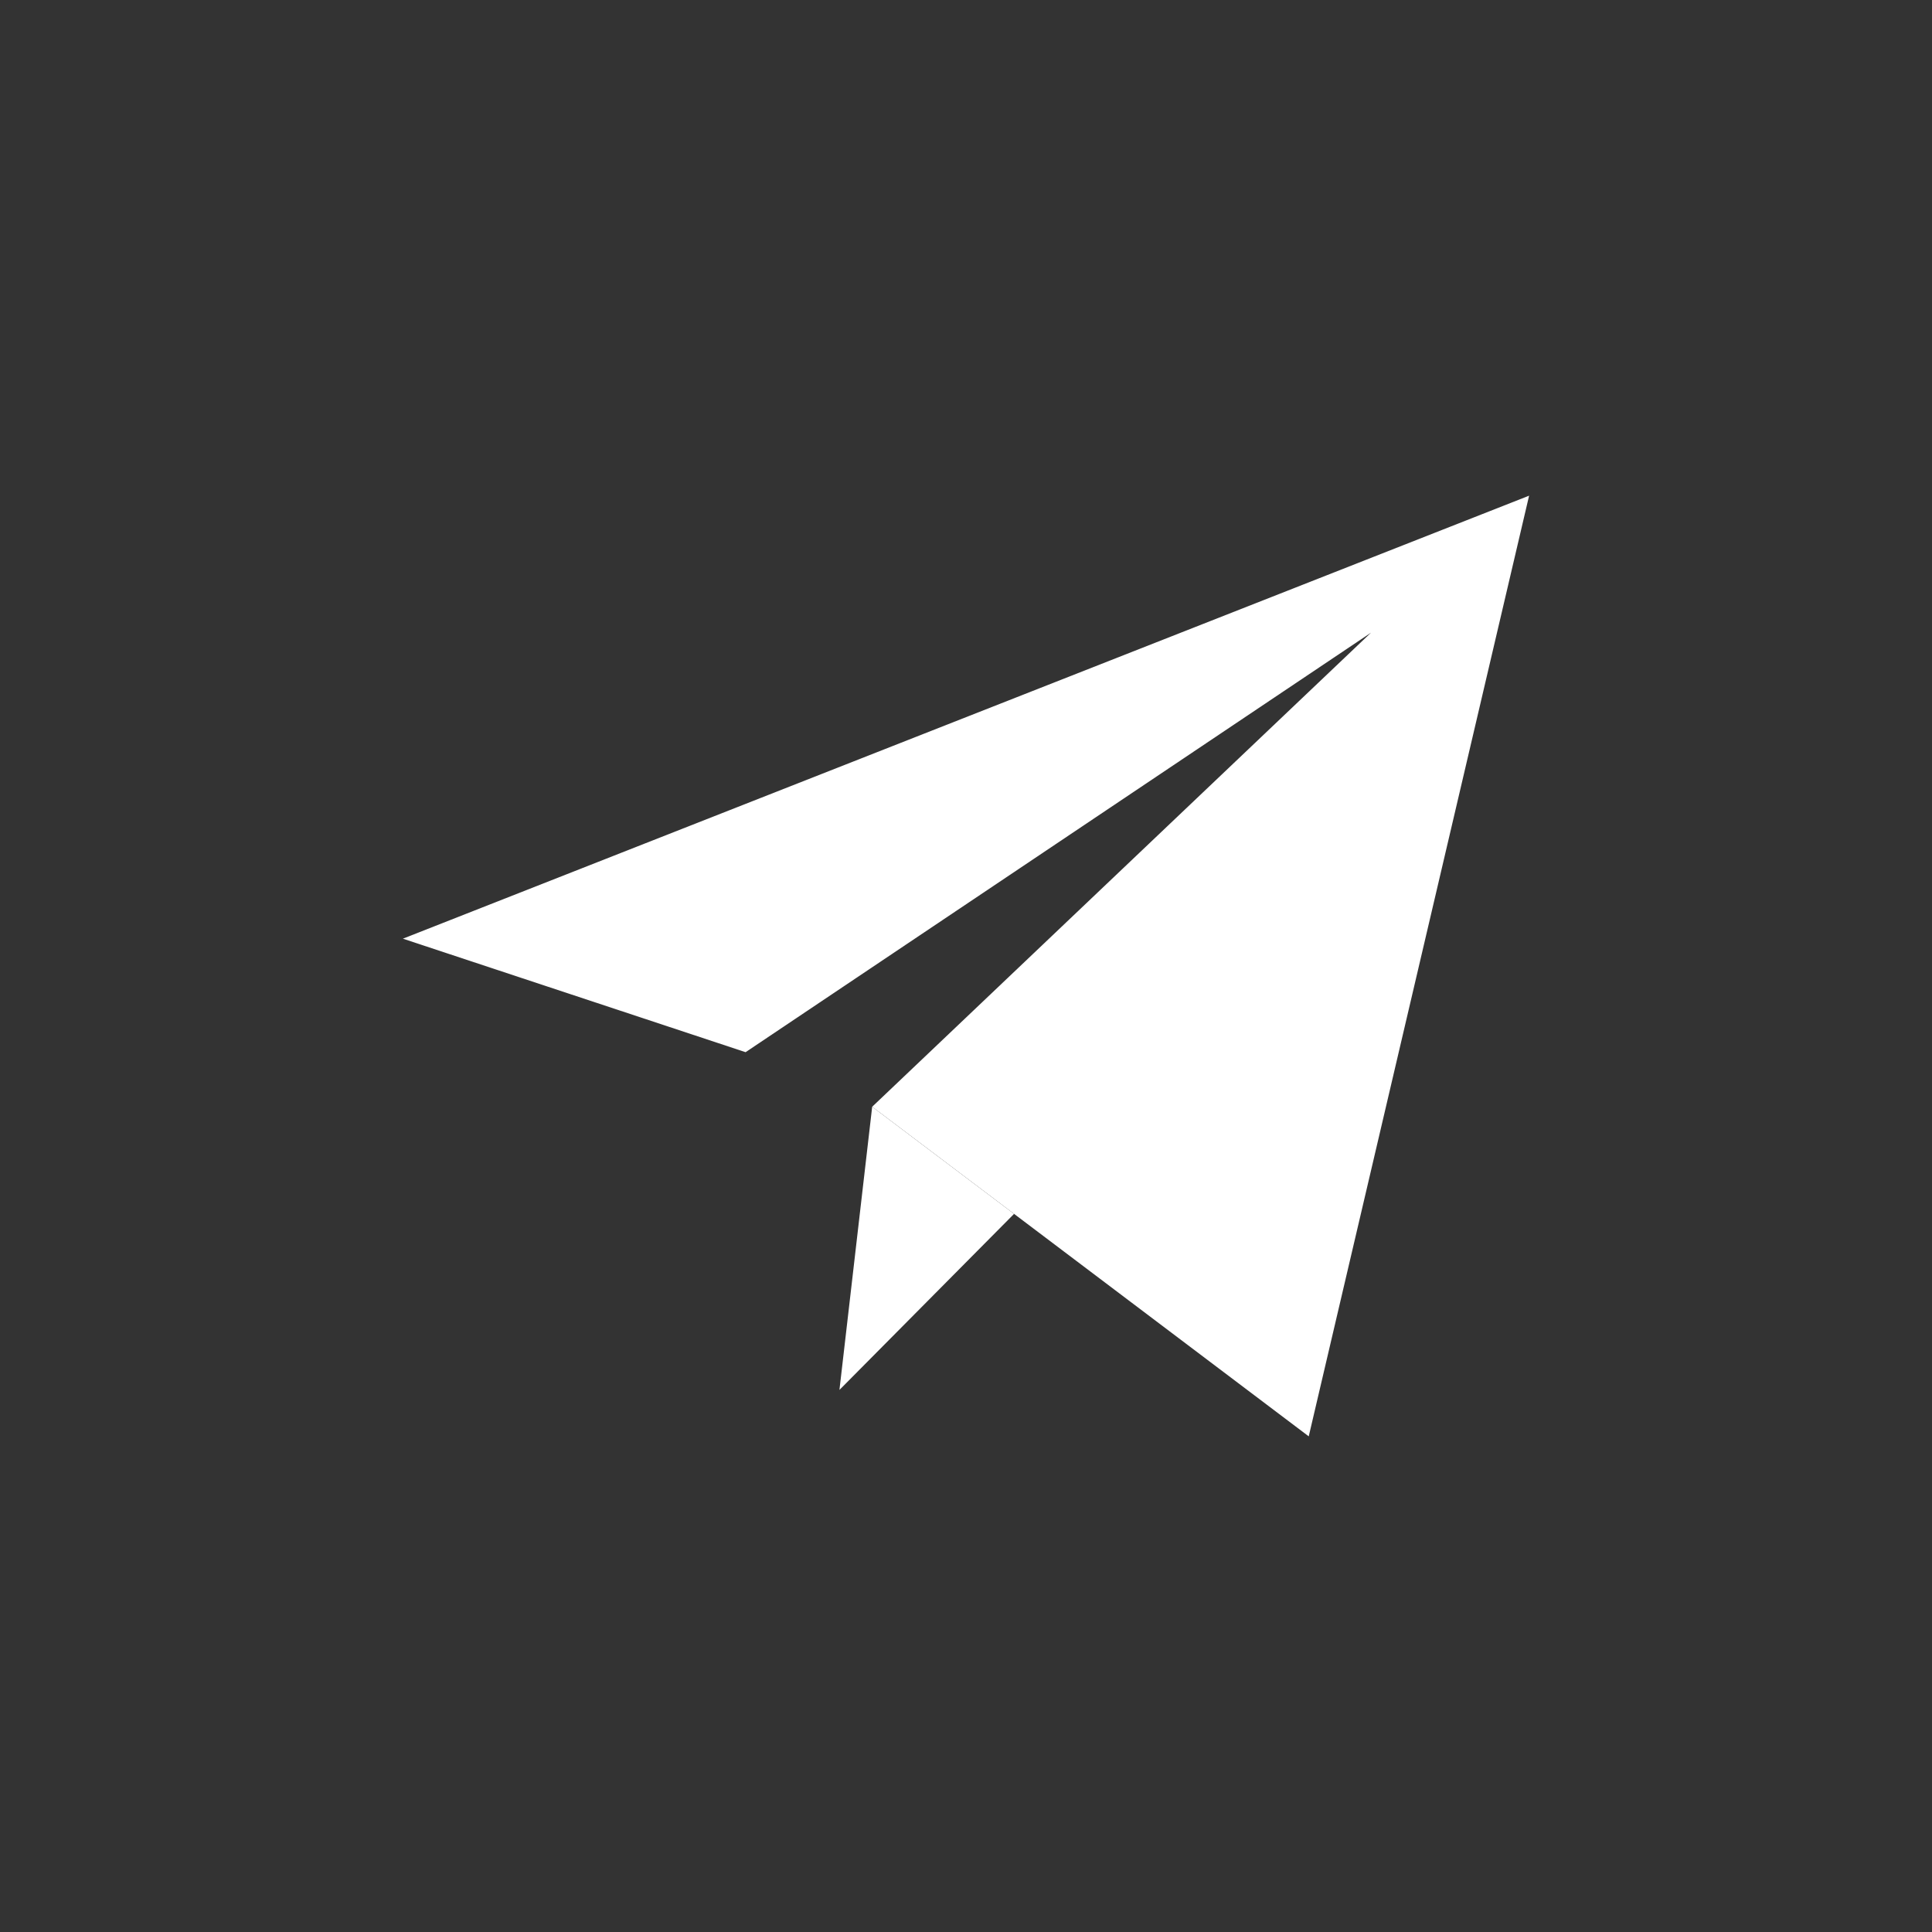 <?xml version="1.0" encoding="iso-8859-1"?>
<!-- Generator: Adobe Illustrator 19.0.0, SVG Export Plug-In . SVG Version: 6.00 Build 0)  -->
<svg version="1.1" id="Capa_1" xmlns="http://www.w3.org/2000/svg" xmlns:xlink="http://www.w3.org/1999/xlink" x="0px" y="0px"
	 viewBox="0 0 512 512" style="enable-background:new 0 0 512 512;" width="15" height="15" xml:space="preserve">
<rect x="0" y="0" width="512" height="512" fill="#333333" stroke="none"/>
<polygon style="fill:#FFFFFF;" points="231.138,293.3 346.829,380.647 405.228,131.36 106.771,248.759 197.588,278.84
	363.331,167.664 "/>
<polygon style="fill:#FFFFFF;" points="268.738,321.688 222.461,368.344 231.138,293.3 "/>
</svg>
